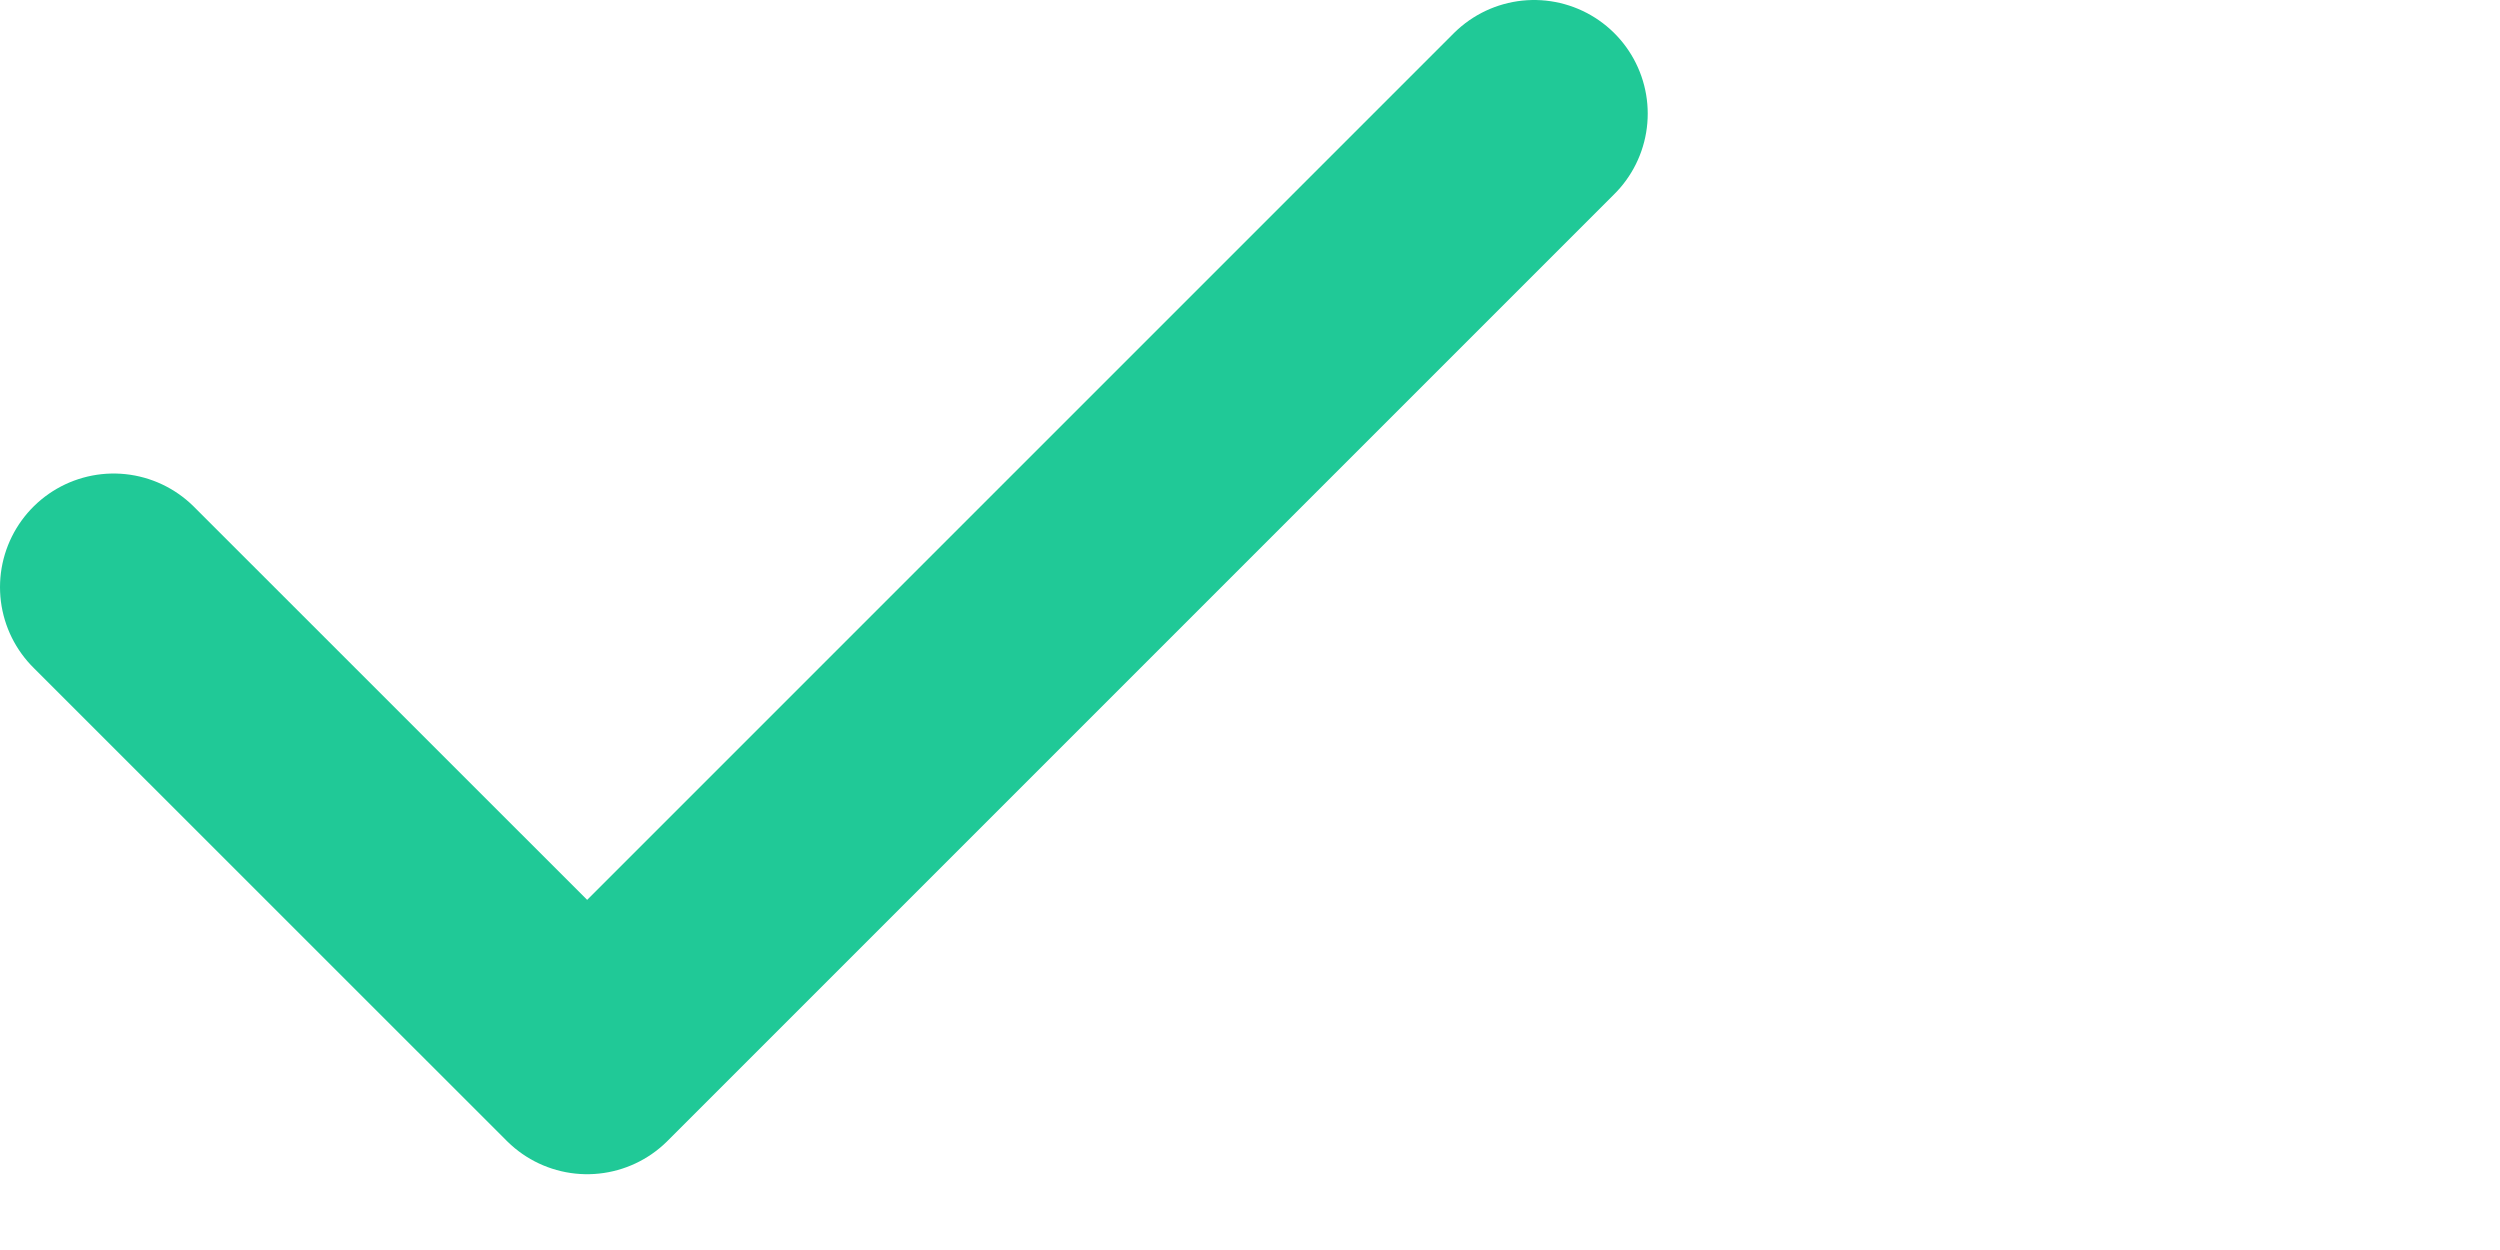 <svg width="22" height="11" viewBox="0 0 22 11" fill="none" xmlns="http://www.w3.org/2000/svg">
<path d="M1 5.167L5.167 9.333L13.5 1" stroke="#20C997" stroke-width="2" stroke-linecap="round" stroke-linejoin="round"/>
</svg>
